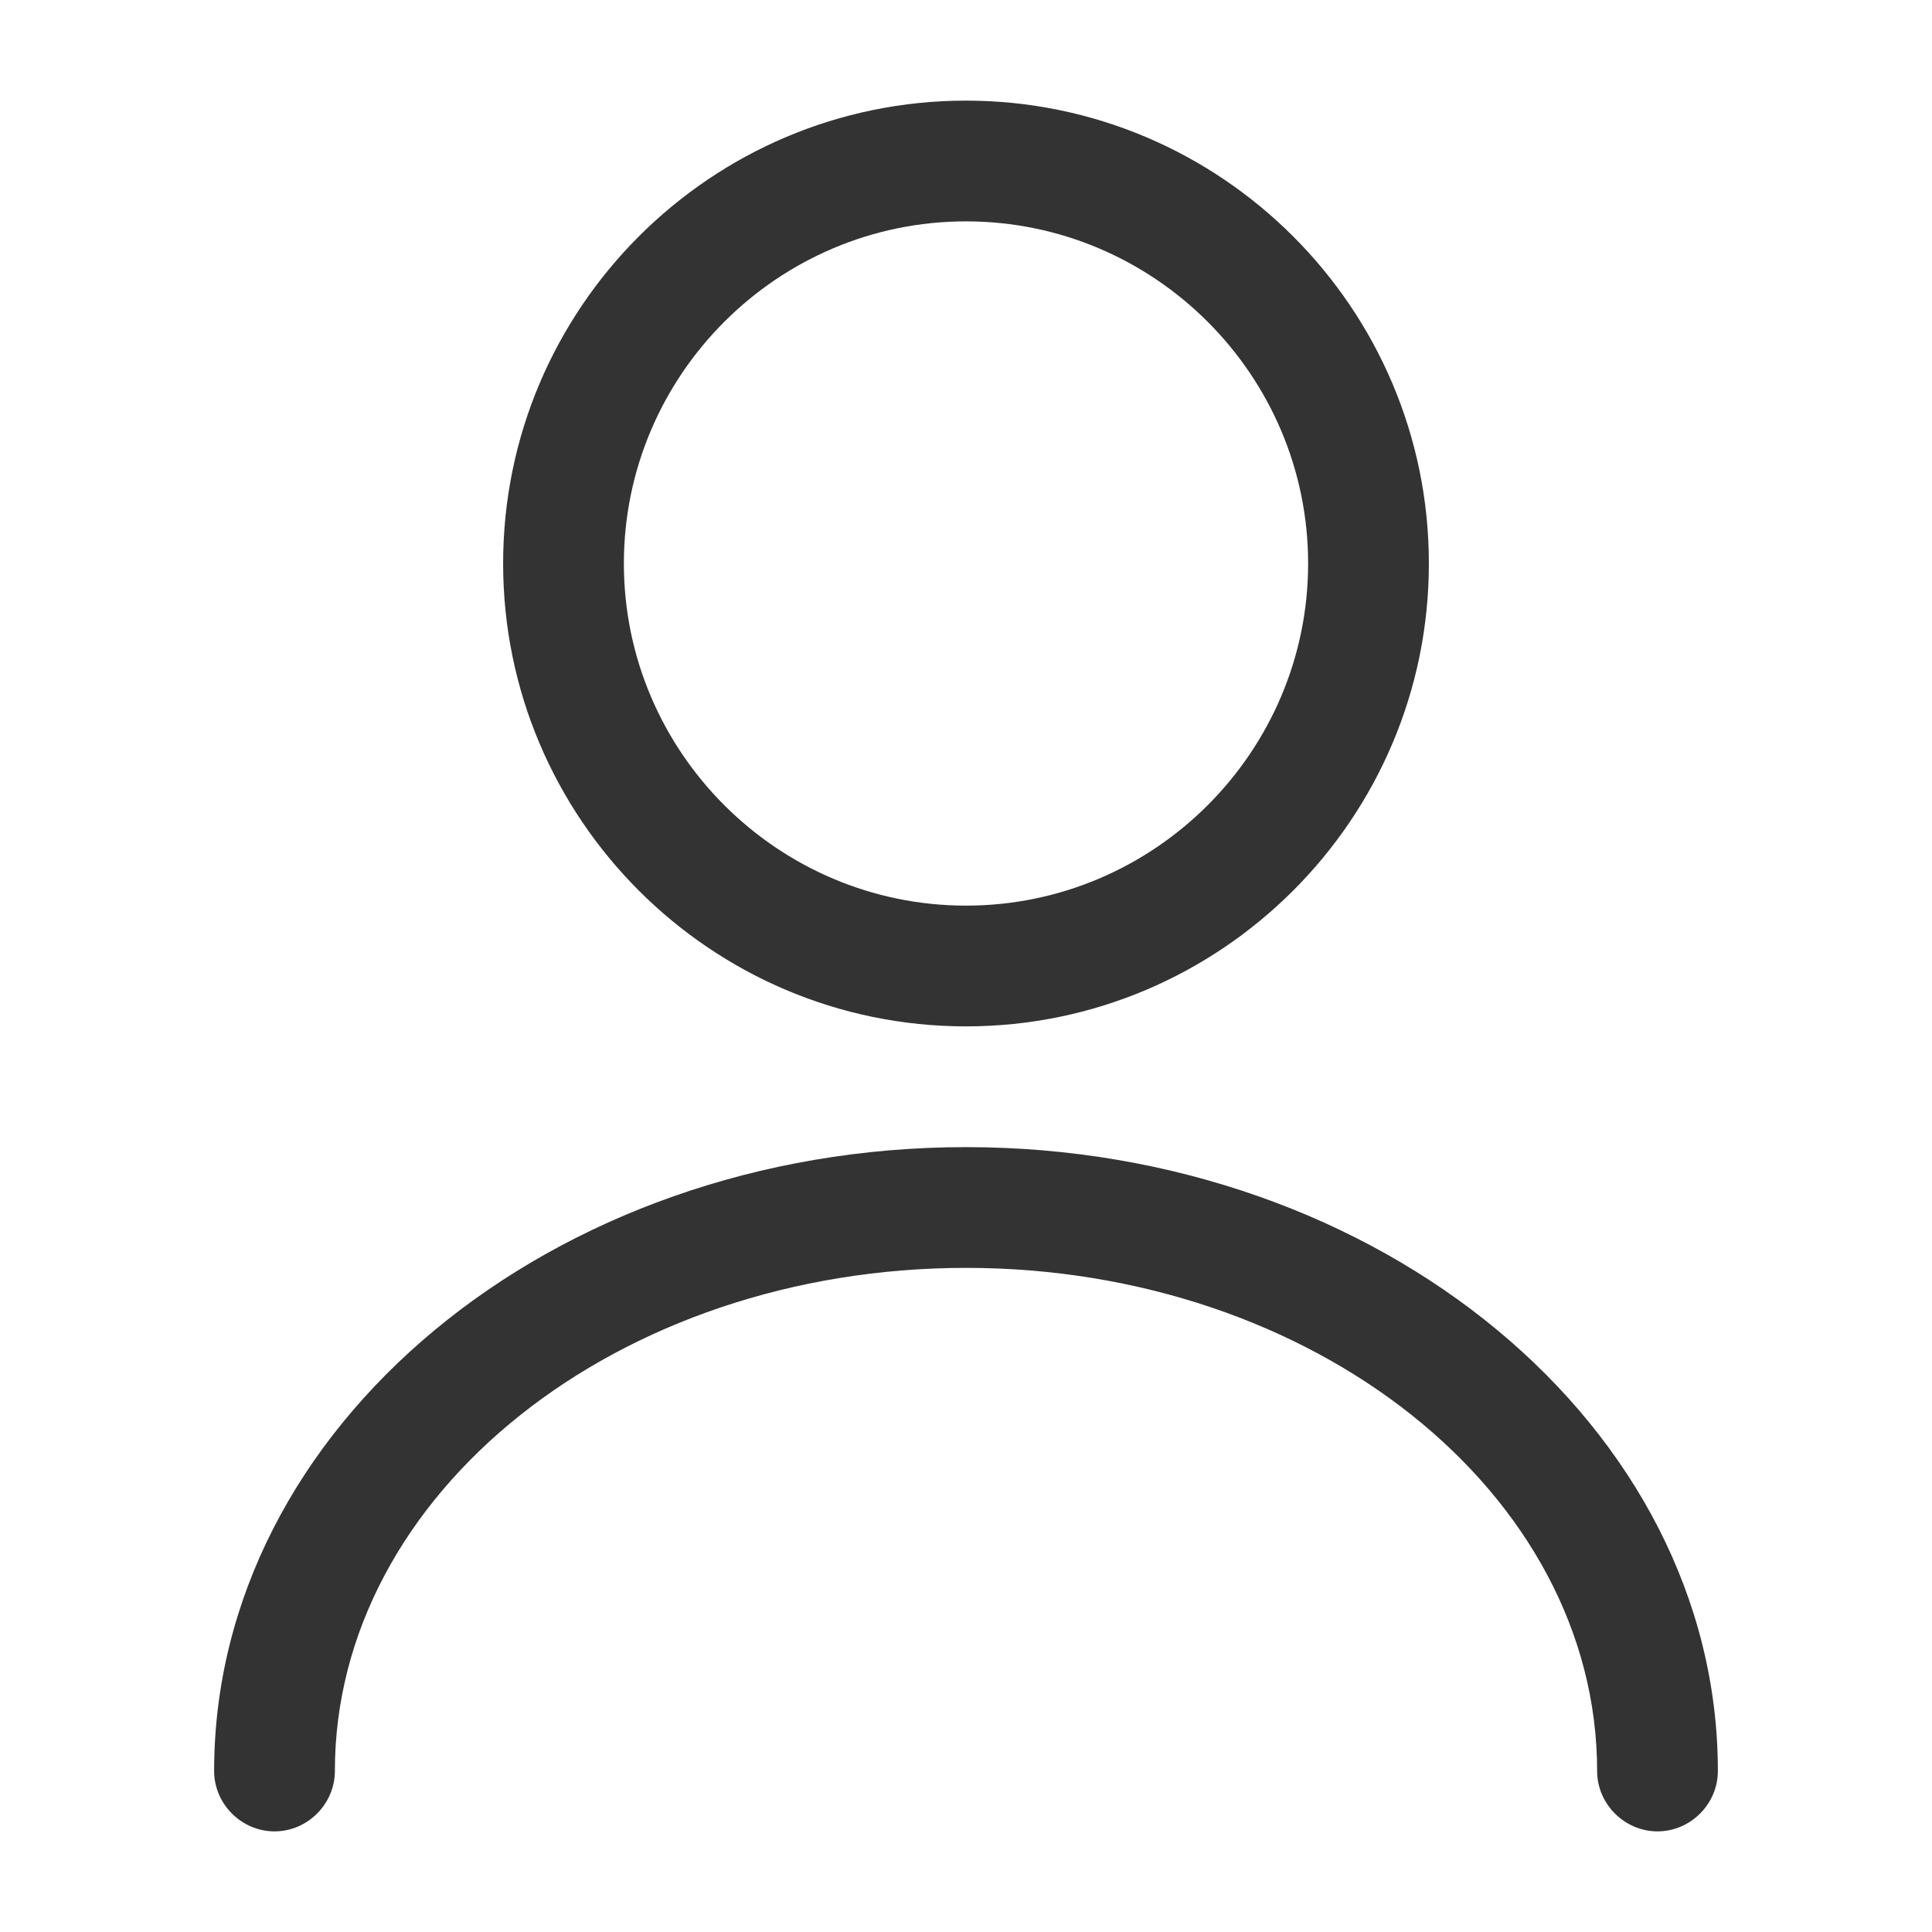 <svg width="24" height="24" viewBox="0 0 24 24" fill="none" xmlns="http://www.w3.org/2000/svg">
<g id="Icons/person">
<path id="icon" fill-rule="evenodd" clip-rule="evenodd" d="M6.25 7C6.25 10.17 8.83 12.75 12 12.75C15.17 12.75 17.75 10.17 17.75 7C17.75 3.83 15.17 1.25 12 1.25C8.83 1.25 6.25 3.83 6.25 7ZM7.75 7C7.75 4.66 9.66 2.75 12 2.75C14.34 2.75 16.25 4.66 16.25 7C16.25 9.34 14.34 11.25 12 11.25C9.66 11.25 7.75 9.34 7.75 7ZM19.84 22C19.84 22.41 20.18 22.75 20.59 22.75C21 22.75 21.34 22.41 21.34 22C21.34 17.73 17.15 14.25 12 14.25C6.85 14.25 2.66 17.73 2.66 22C2.66 22.41 3 22.75 3.41 22.75C3.82 22.75 4.16 22.41 4.16 22C4.16 18.55 7.68 15.75 12 15.75C16.32 15.75 19.84 18.55 19.84 22Z" fill="#333333"/>
</g>
</svg>
